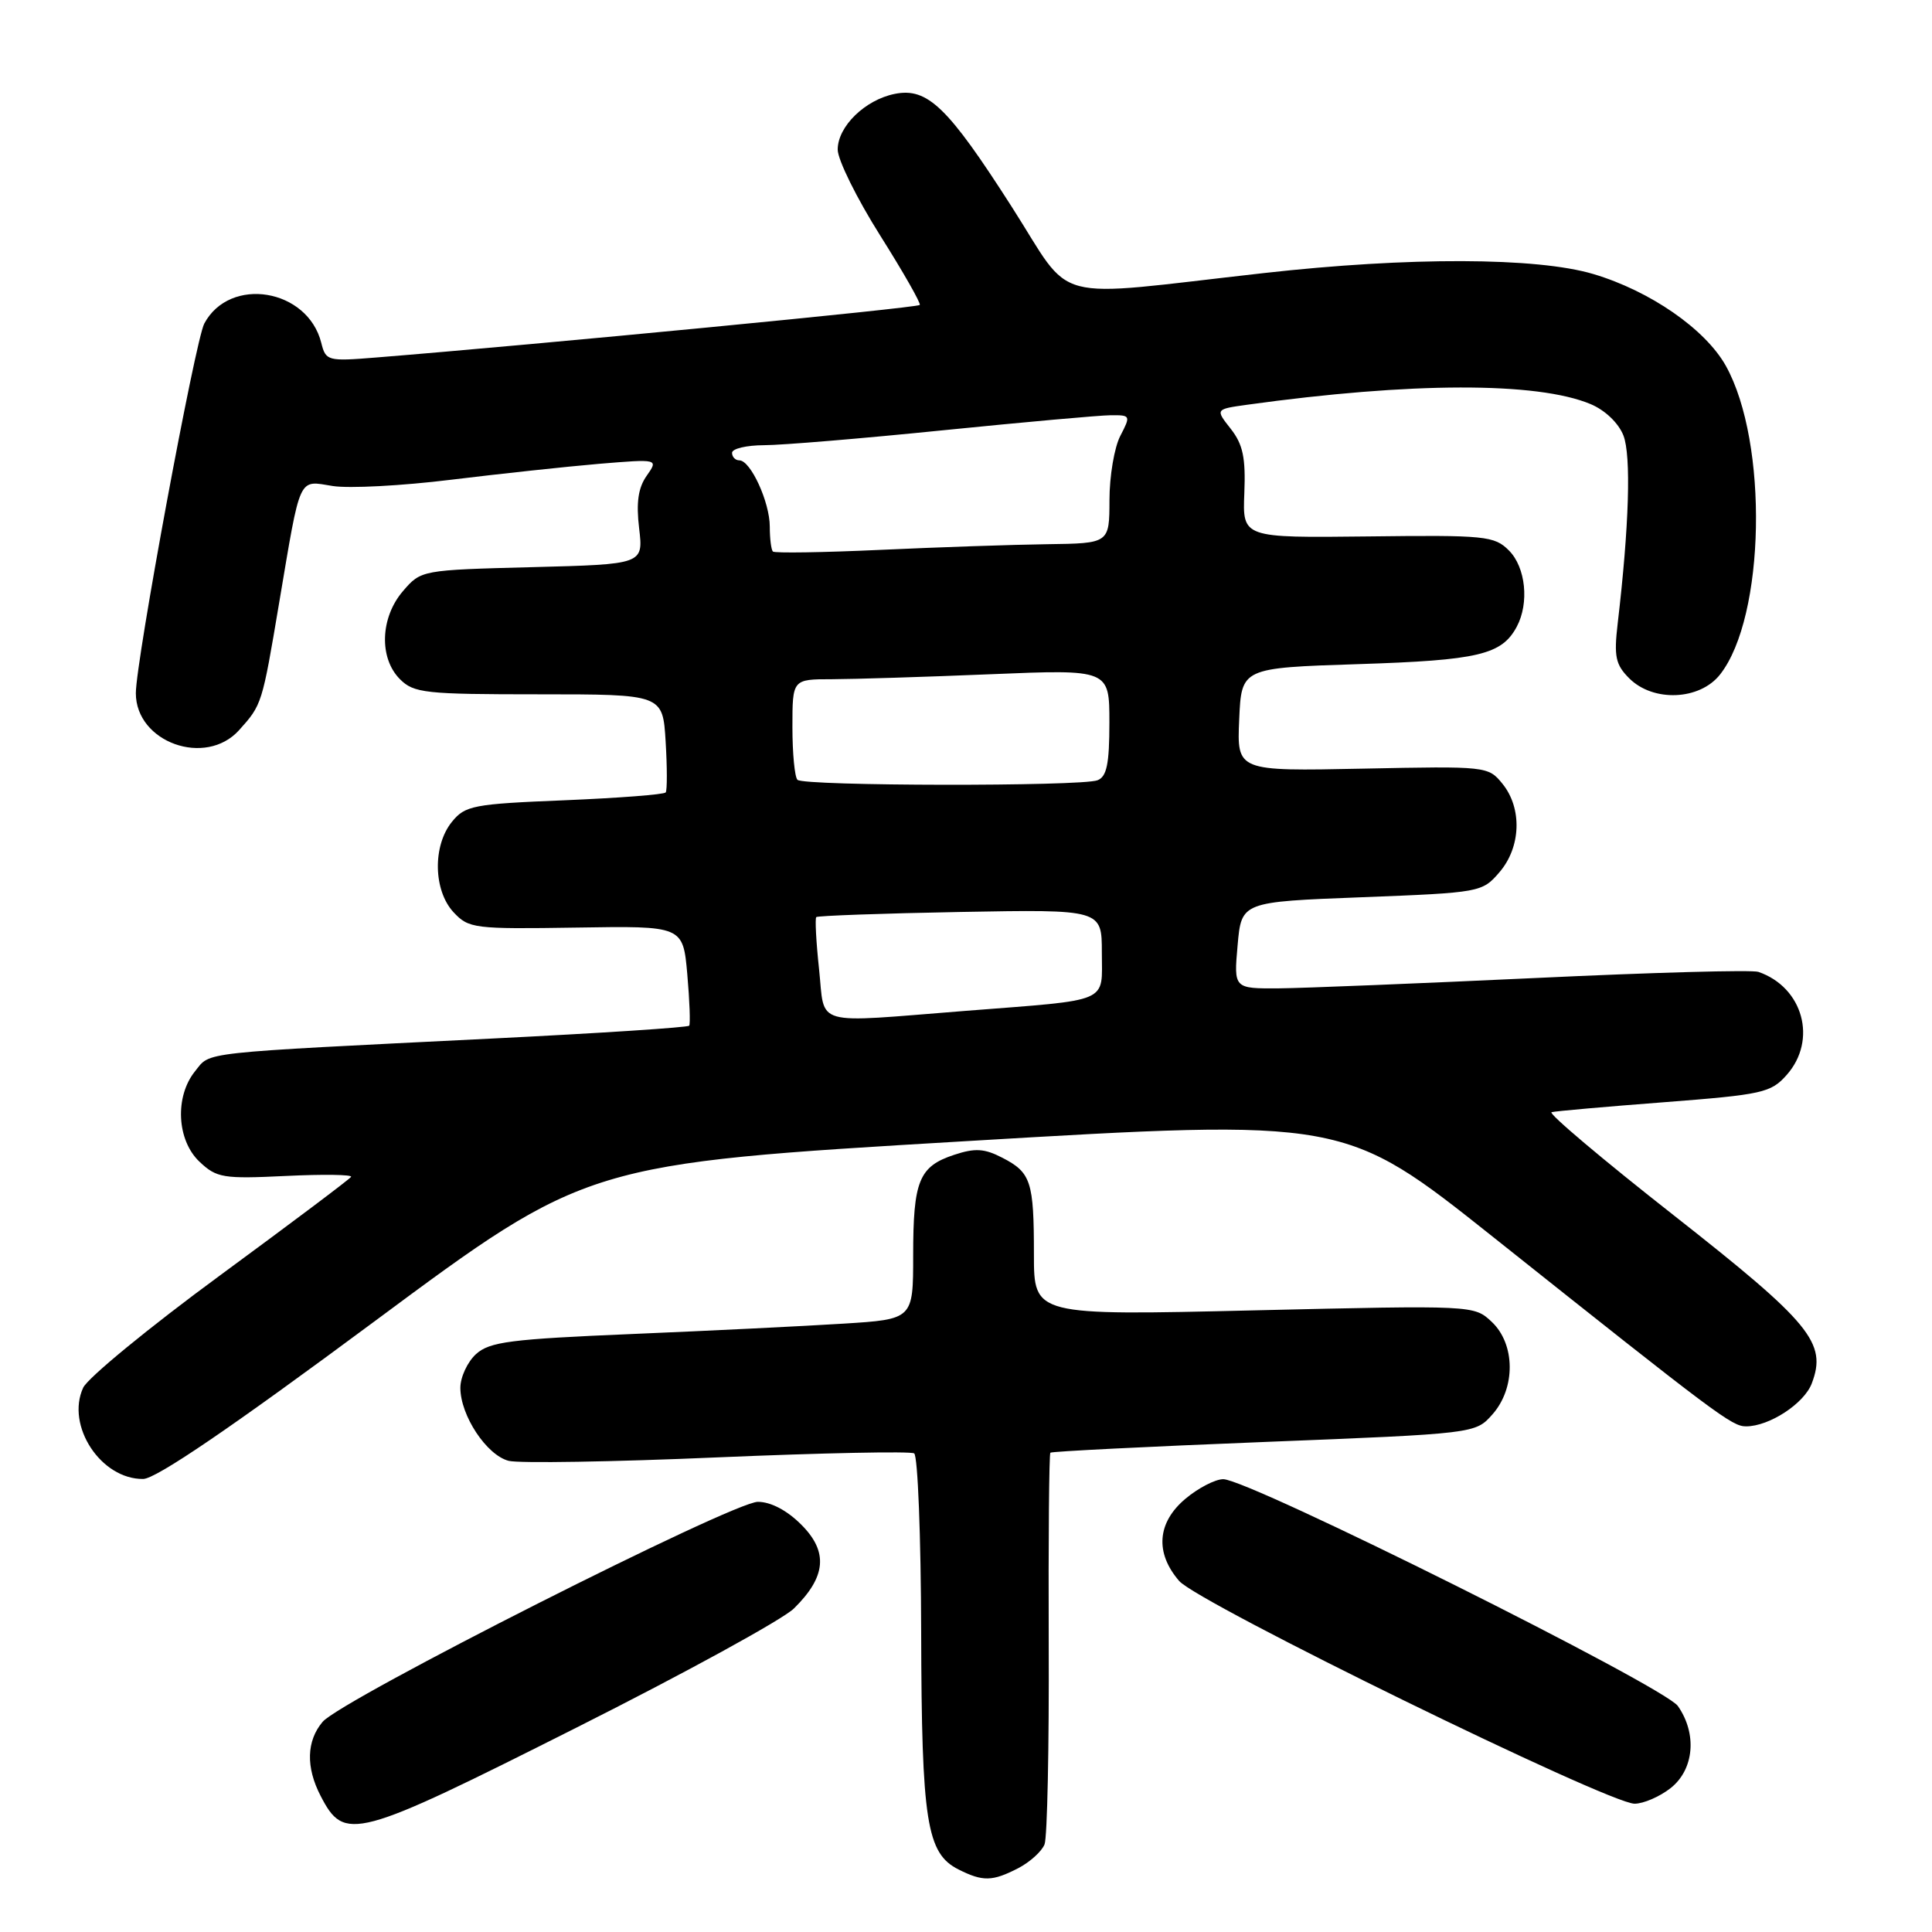 <?xml version="1.0" encoding="UTF-8" standalone="no"?>
<!DOCTYPE svg PUBLIC "-//W3C//DTD SVG 1.1//EN" "http://www.w3.org/Graphics/SVG/1.1/DTD/svg11.dtd" >
<svg xmlns="http://www.w3.org/2000/svg" xmlns:xlink="http://www.w3.org/1999/xlink" version="1.1" viewBox="0 0 256 256">
 <g >
 <path fill="currentColor"
d=" M 134.93 247.54 C 136.48 246.73 138.05 245.31 138.41 244.38 C 138.77 243.44 139.02 231.45 138.96 217.74 C 138.91 204.02 139.01 192.66 139.18 192.49 C 139.36 192.32 152.10 191.68 167.50 191.07 C 195.50 189.96 195.50 189.96 197.75 187.42 C 200.85 183.93 200.80 178.10 197.66 175.15 C 195.32 172.95 195.28 172.95 166.16 173.63 C 137.00 174.32 137.00 174.32 137.00 166.24 C 137.00 156.55 136.62 155.37 132.82 153.41 C 130.44 152.18 129.21 152.10 126.43 153.02 C 121.77 154.56 121.00 156.45 121.00 166.34 C 121.00 174.81 121.00 174.81 111.75 175.39 C 106.66 175.71 94.10 176.33 83.83 176.76 C 67.63 177.44 64.89 177.79 63.08 179.42 C 61.94 180.46 61.00 182.48 61.00 183.90 C 61.01 187.58 64.49 192.83 67.41 193.57 C 68.77 193.91 81.22 193.71 95.07 193.11 C 108.92 192.52 120.65 192.28 121.13 192.58 C 121.61 192.88 122.03 203.55 122.06 216.31 C 122.12 241.39 122.78 245.58 127.00 247.71 C 130.24 249.34 131.49 249.31 134.93 247.54 Z  M 76.44 228.89 C 90.78 221.68 103.71 214.59 105.19 213.14 C 109.48 208.93 109.77 205.62 106.18 202.03 C 104.29 200.13 102.13 199.00 100.42 199.00 C 97.09 199.00 45.23 225.22 42.75 228.15 C 40.61 230.68 40.51 234.16 42.48 237.96 C 45.65 244.08 46.94 243.74 76.44 228.89 Z  M 221.37 236.93 C 224.48 234.47 224.90 229.74 222.33 226.06 C 220.51 223.46 165.49 196.00 162.09 196.00 C 161.03 196.00 158.77 197.17 157.08 198.59 C 153.32 201.75 153.02 205.76 156.25 209.49 C 158.79 212.42 213.13 239.00 216.59 239.00 C 217.77 239.00 219.92 238.07 221.37 236.93 Z  M 49.66 175.06 C 77.81 154.18 77.81 154.18 127.98 151.21 C 178.14 148.24 178.14 148.24 197.82 163.89 C 227.64 187.62 229.49 189.00 231.36 189.00 C 234.44 189.00 239.06 185.98 240.07 183.31 C 242.11 177.94 239.96 175.32 221.80 161.05 C 212.38 153.66 205.09 147.50 205.59 147.37 C 206.09 147.23 212.80 146.64 220.50 146.05 C 233.57 145.04 234.65 144.80 236.75 142.43 C 240.84 137.81 238.92 130.82 233.00 128.78 C 232.18 128.49 218.90 128.86 203.50 129.59 C 188.10 130.31 172.79 130.93 169.49 130.96 C 163.48 131.00 163.48 131.00 163.99 125.25 C 164.50 119.50 164.50 119.50 180.43 118.89 C 196.16 118.28 196.39 118.24 198.68 115.58 C 201.54 112.26 201.72 107.11 199.09 103.86 C 197.20 101.53 197.01 101.51 180.54 101.85 C 163.90 102.19 163.90 102.19 164.20 95.34 C 164.50 88.50 164.50 88.50 180.00 88.00 C 195.91 87.49 198.99 86.76 200.98 83.04 C 202.65 79.91 202.17 75.17 199.94 72.94 C 198.01 71.01 196.85 70.89 181.26 71.08 C 164.64 71.27 164.64 71.27 164.88 65.35 C 165.07 60.65 164.70 58.89 163.08 56.82 C 161.03 54.22 161.03 54.22 165.26 53.63 C 186.98 50.62 203.67 50.58 210.75 53.54 C 212.67 54.34 214.46 56.05 215.11 57.70 C 216.15 60.36 215.87 69.71 214.35 82.63 C 213.84 87.00 214.07 88.07 215.88 89.88 C 219.06 93.06 225.23 92.80 227.92 89.37 C 233.91 81.76 234.34 58.62 228.68 48.47 C 225.96 43.61 218.65 38.55 211.12 36.31 C 203.62 34.08 186.68 34.03 167.50 36.18 C 138.47 39.43 142.44 40.47 134.04 27.37 C 125.59 14.17 122.90 11.57 118.56 12.44 C 114.62 13.23 111.00 16.76 111.00 19.82 C 111.00 21.17 113.53 26.29 116.62 31.19 C 119.71 36.09 122.07 40.24 121.87 40.41 C 121.40 40.81 71.40 45.64 49.85 47.37 C 43.41 47.89 43.17 47.83 42.57 45.43 C 40.77 38.24 30.46 36.54 27.07 42.87 C 25.87 45.11 18.00 87.61 18.00 91.85 C 18.00 98.37 27.24 101.68 31.68 96.75 C 34.71 93.38 34.73 93.32 36.98 79.93 C 39.88 62.75 39.46 63.66 44.10 64.40 C 46.24 64.74 53.28 64.37 59.75 63.57 C 66.21 62.78 75.04 61.83 79.37 61.46 C 87.25 60.81 87.25 60.81 85.69 63.04 C 84.56 64.64 84.28 66.60 84.69 70.02 C 85.25 74.77 85.25 74.77 70.53 75.15 C 55.85 75.53 55.79 75.54 53.40 78.32 C 50.38 81.83 50.20 87.20 53.00 90.00 C 54.84 91.84 56.33 92.00 71.41 92.00 C 87.82 92.00 87.82 92.00 88.20 98.25 C 88.41 101.69 88.41 104.72 88.21 105.00 C 88.01 105.28 81.97 105.74 74.80 106.04 C 62.69 106.53 61.63 106.74 59.88 108.90 C 57.31 112.07 57.42 118.00 60.10 120.88 C 62.11 123.03 62.81 123.12 76.35 122.91 C 90.50 122.68 90.50 122.68 91.07 129.09 C 91.38 132.62 91.49 135.69 91.32 135.91 C 91.15 136.14 79.42 136.91 65.25 137.61 C 25.81 139.57 27.96 139.33 25.85 141.94 C 23.13 145.30 23.42 151.11 26.45 153.95 C 28.71 156.08 29.57 156.22 37.89 155.82 C 42.83 155.58 46.72 155.64 46.52 155.94 C 46.33 156.25 38.51 162.12 29.15 169.00 C 19.78 175.88 11.63 182.57 11.02 183.88 C 8.70 188.91 13.38 196.03 18.97 195.97 C 20.67 195.96 30.71 189.12 49.66 175.06 Z  M 108.53 128.42 C 108.14 124.80 107.98 121.70 108.16 121.52 C 108.35 121.34 116.94 121.03 127.25 120.84 C 146.00 120.50 146.00 120.50 146.00 126.23 C 146.00 133.01 147.38 132.42 128.00 133.94 C 107.40 135.56 109.35 136.12 108.53 128.42 Z  M 105.67 103.33 C 105.30 102.97 105.00 99.82 105.00 96.33 C 105.00 90.00 105.00 90.00 110.25 90.00 C 113.14 89.99 122.59 89.70 131.25 89.34 C 147.00 88.69 147.00 88.69 147.00 95.74 C 147.00 101.24 146.65 102.92 145.42 103.39 C 143.26 104.22 106.50 104.17 105.67 103.33 Z  M 102.41 73.08 C 102.19 72.85 102.00 71.37 102.00 69.78 C 102.00 66.54 99.46 61.00 97.97 61.00 C 97.44 61.00 97.00 60.55 97.00 60.00 C 97.00 59.45 98.91 59.00 101.25 58.99 C 103.59 58.99 114.28 58.10 125.00 57.01 C 135.72 55.93 145.71 55.03 147.19 55.02 C 149.81 55.00 149.84 55.07 148.45 57.75 C 147.66 59.26 147.01 63.09 147.01 66.25 C 147.00 72.00 147.00 72.00 138.75 72.11 C 134.21 72.17 124.27 72.51 116.66 72.86 C 109.05 73.21 102.64 73.31 102.41 73.08 Z "/>
</g>
</svg>